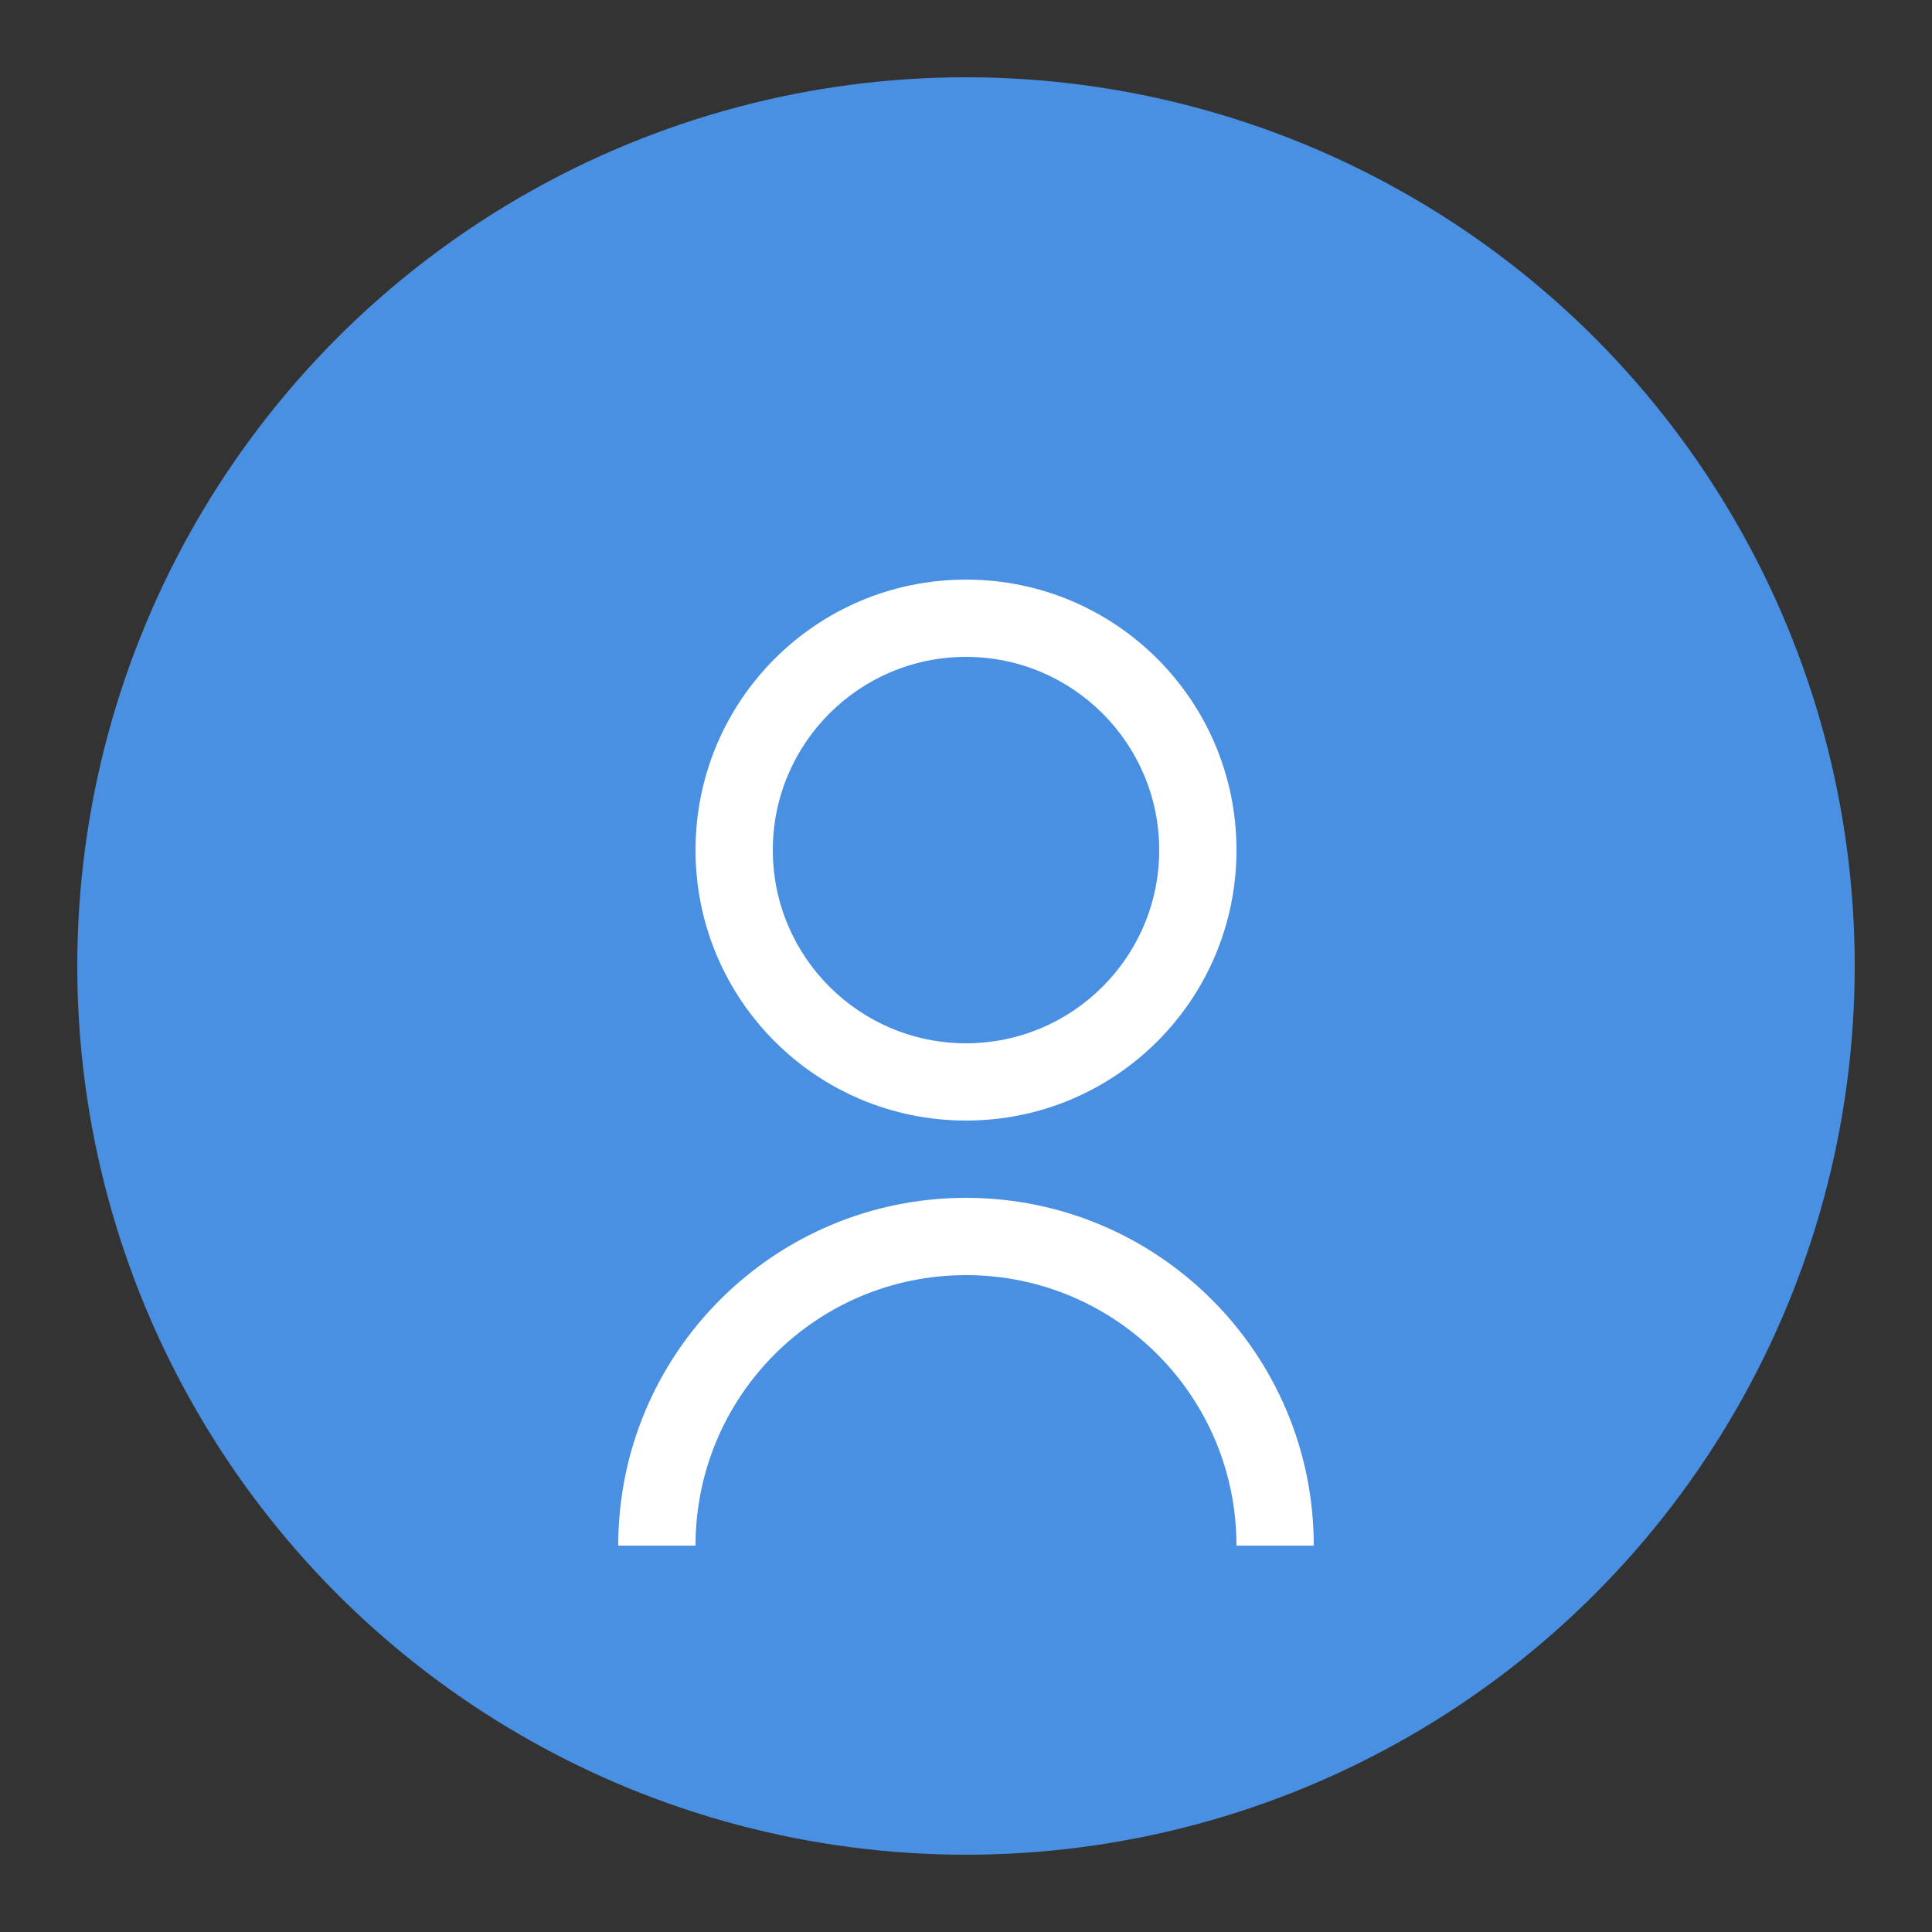 <?xml version="1.0" encoding="UTF-8"?>
<svg width="50" height="50" viewBox="0 0 50 50" fill="none" xmlns="http://www.w3.org/2000/svg">
  <rect x="0" y="0" width="50" height="50" fill="#333333" stroke="none"/>
  <circle cx="25" cy="25" r="23" fill="#4A90E2"/>
  <path d="M25 15C21.13 15 18 18.13 18 22C18 25.87 21.13 29 25 29C28.87 29 32 25.87 32 22C32 18.13 28.87 15 25 15ZM25 27C22.24 27 20 24.76 20 22C20 19.24 22.24 17 25 17C27.76 17 30 19.24 30 22C30 24.76 27.76 27 25 27Z" fill="white"/>
  <path d="M25 31C20.03 31 16 35.03 16 40H18C18 36.13 21.13 33 25 33C28.87 33 32 36.13 32 40H34C34 35.03 29.97 31 25 31Z" fill="white"/>
</svg> 